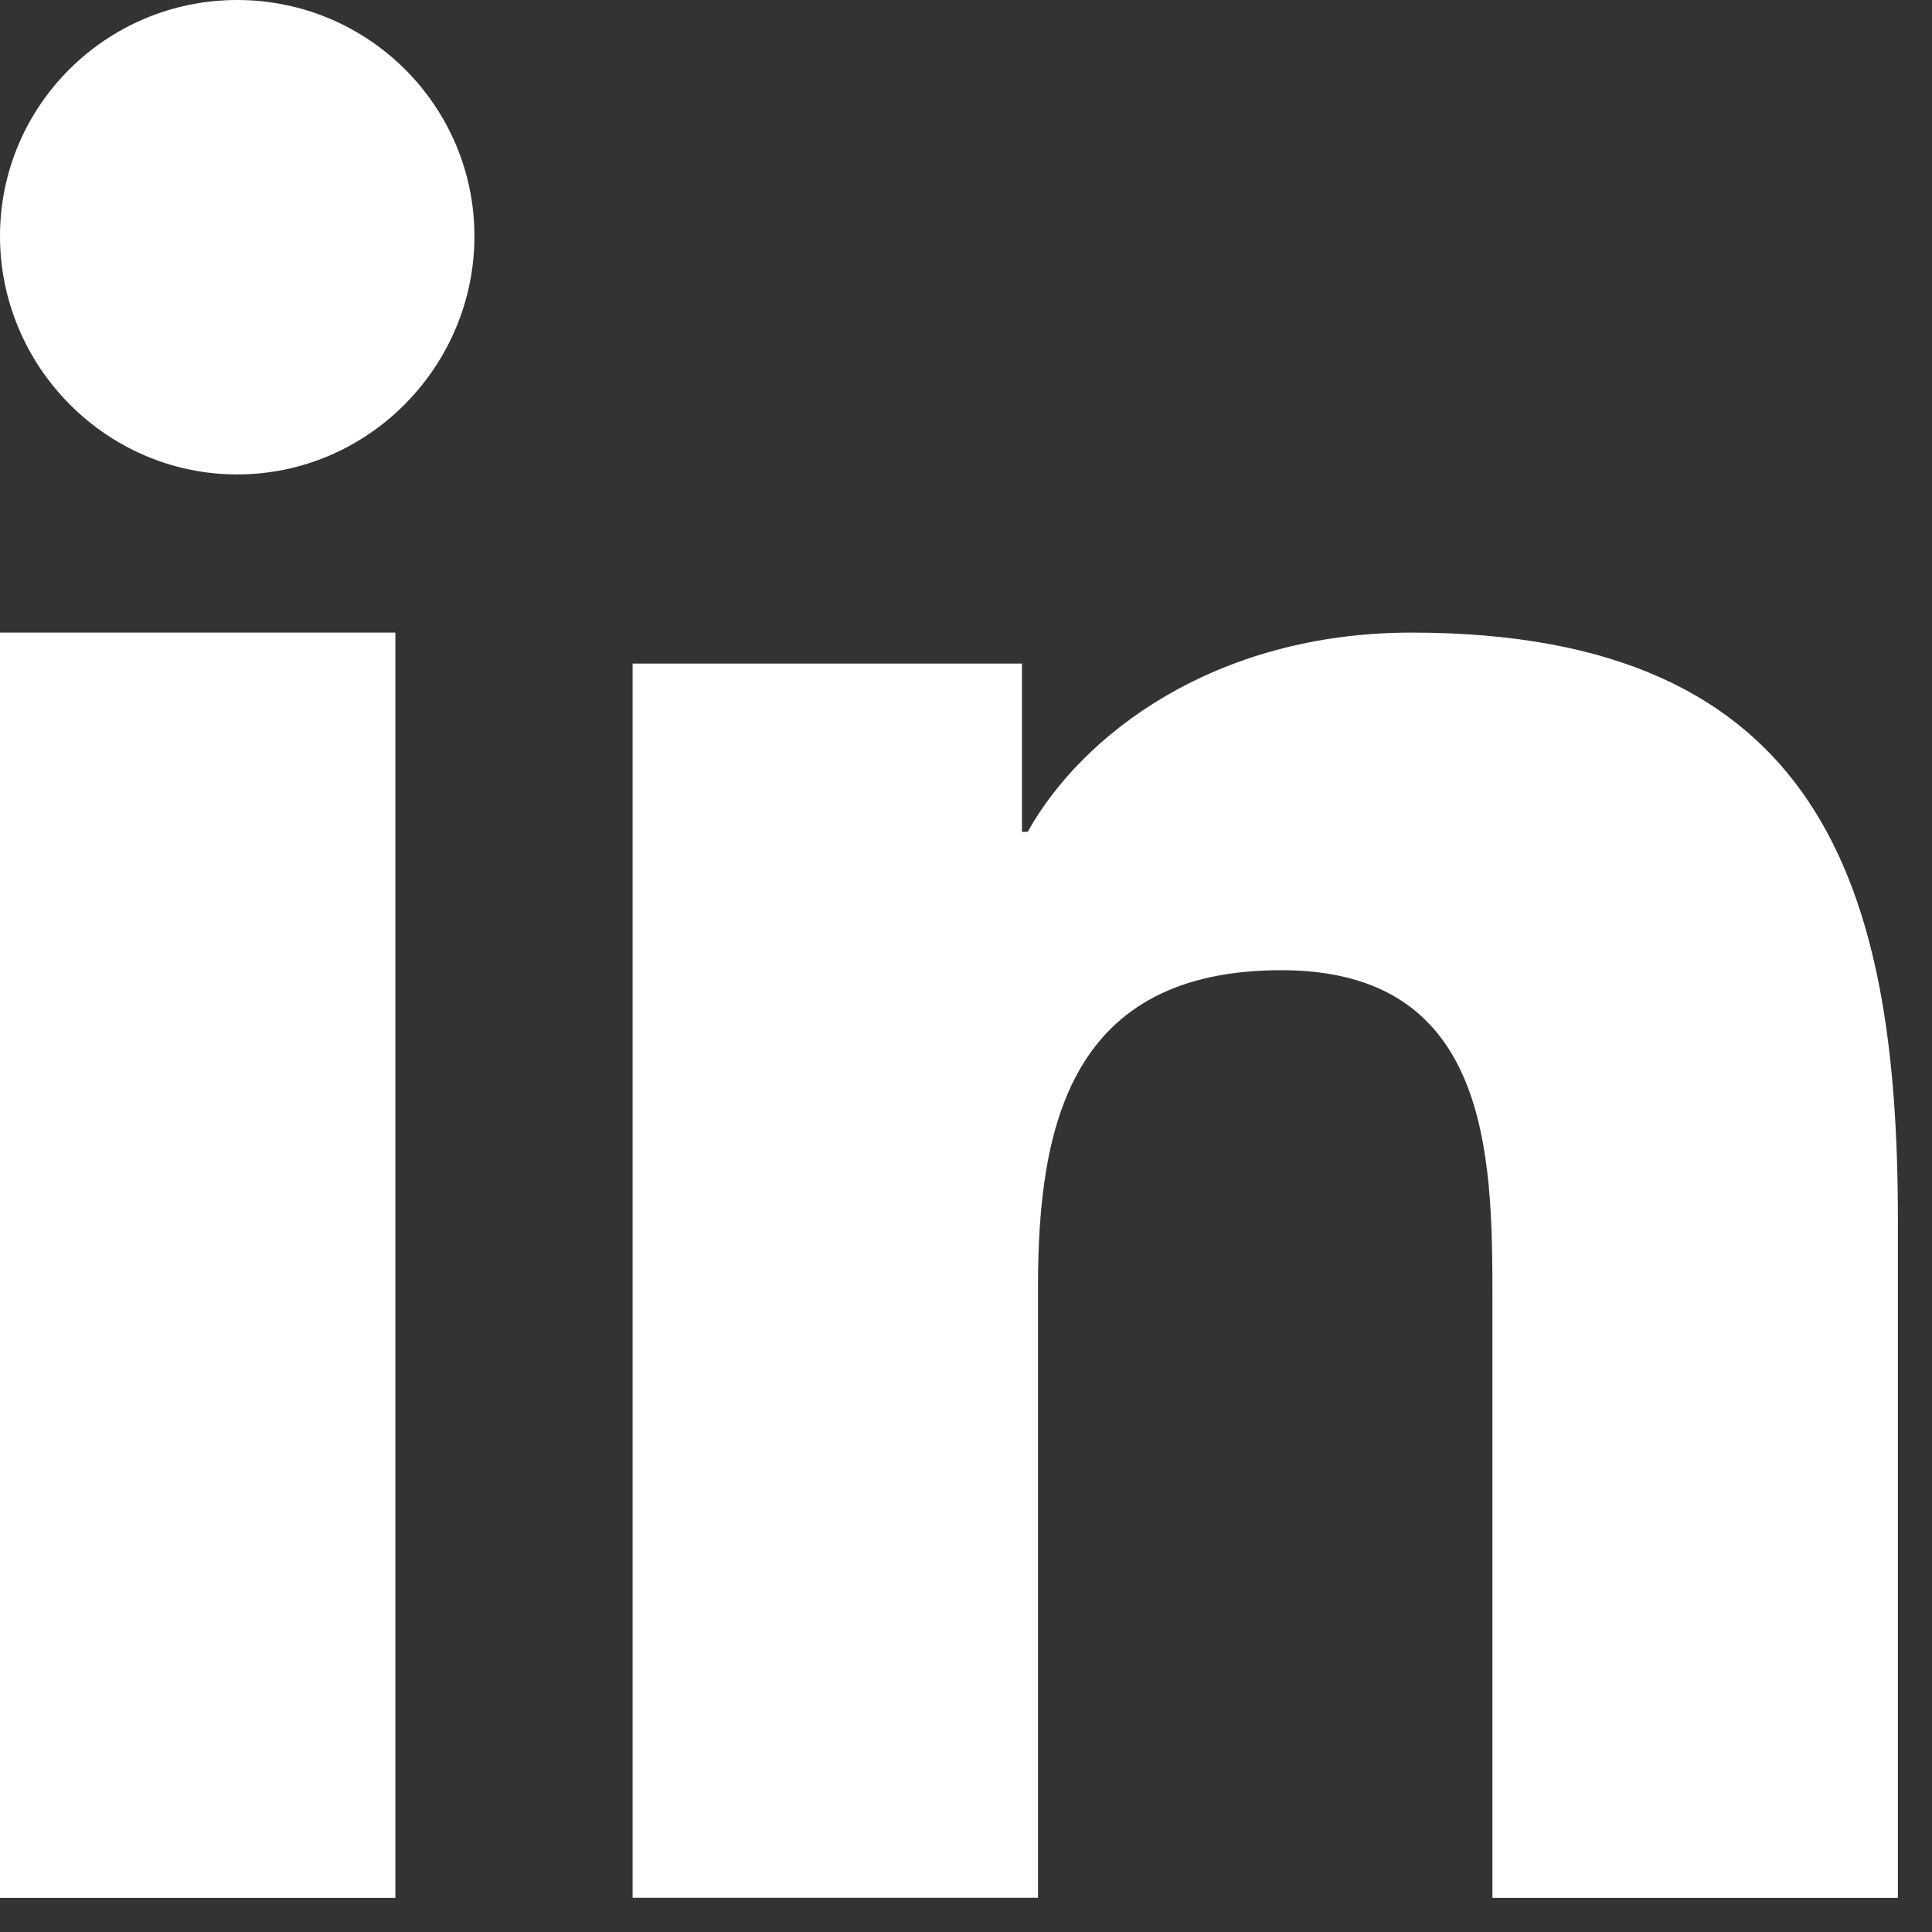 <svg width="23" height="23" viewBox="0 0 23 23" fill="none" xmlns="http://www.w3.org/2000/svg">
<rect x="0" y="0" width="23" height="23" fill="#333333" stroke="none"/>
<path d="M22.588 22.594V22.593H22.594V14.521C22.594 10.573 21.694 7.531 16.805 7.531C14.455 7.531 12.878 8.749 12.234 9.903H12.166V7.9H7.531V22.593H12.357V15.317C12.357 13.402 12.742 11.55 15.254 11.55C17.73 11.55 17.767 13.736 17.767 15.44V22.594H22.588Z" fill="white"/>
<path d="M0 7.531H4.707V22.594H0V7.531Z" fill="white"/>
<path d="M2.824 0C1.265 0 0 1.259 0 2.811C0 4.363 1.265 5.648 2.824 5.648C4.383 5.648 5.648 4.363 5.648 2.811C5.647 1.259 4.382 0 2.824 0V0Z" fill="white"/>
</svg>
